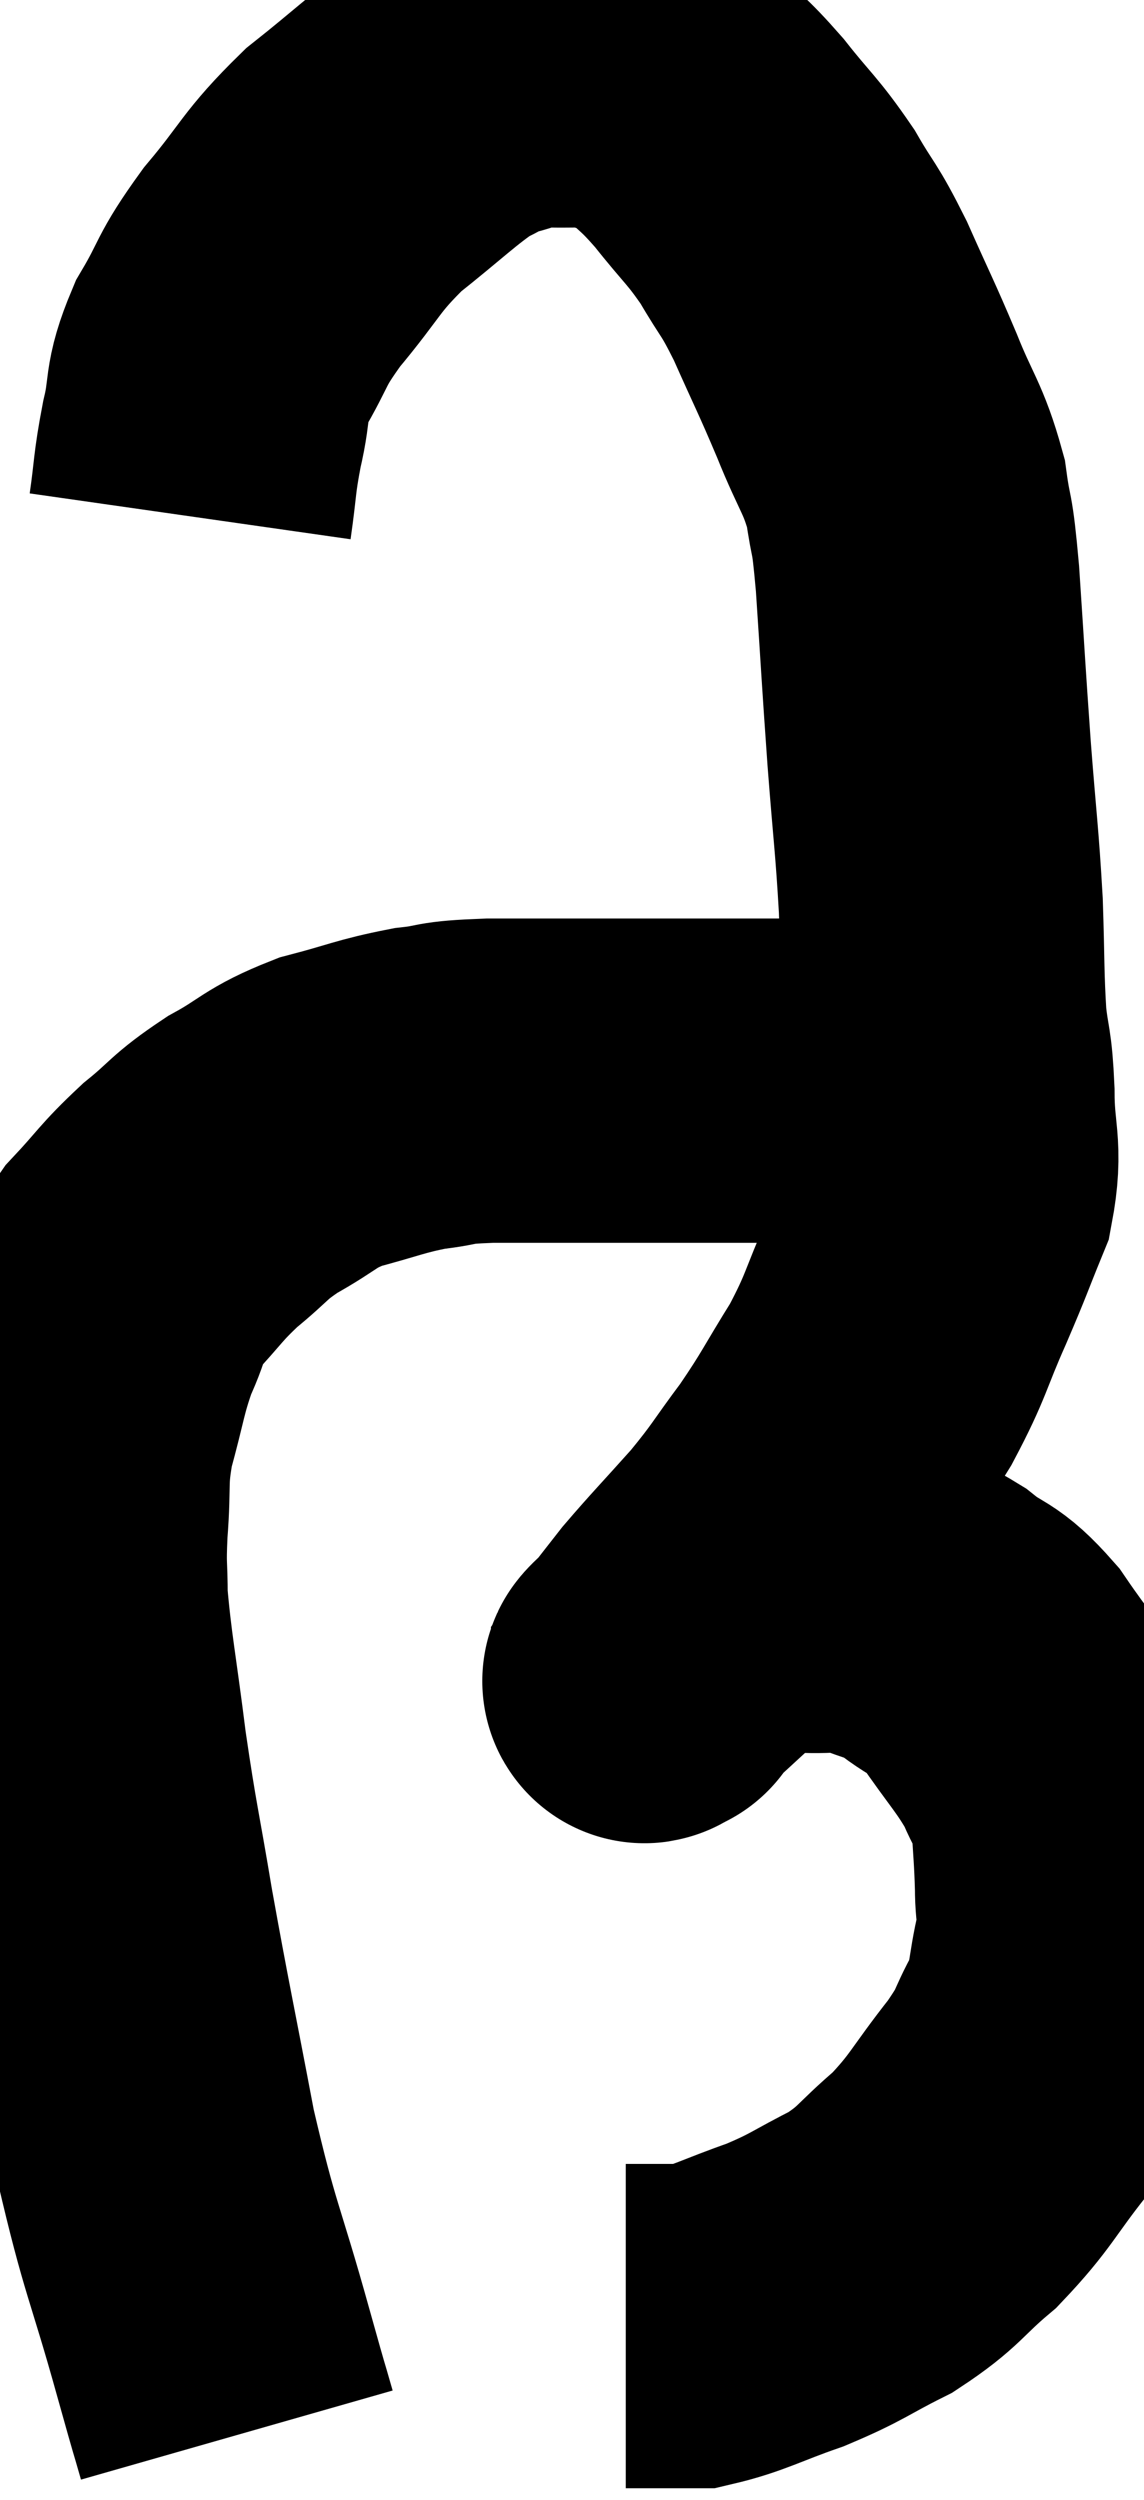 <svg xmlns="http://www.w3.org/2000/svg" viewBox="10.147 6.08 17.647 38.54" width="17.647" height="38.54"><path d="M 13.8 43.62 C 13.62 42.99, 13.755 43.485, 13.44 42.36 C 12.99 40.74, 12.93 40.8, 12.54 39.12 C 12.21 37.38, 12.15 37.14, 11.88 35.64 C 11.67 34.38, 11.64 34.35, 11.46 33.12 C 11.31 31.92, 11.235 31.59, 11.16 30.72 C 11.16 30.18, 11.13 30.285, 11.16 29.64 C 11.22 28.89, 11.145 28.89, 11.28 28.14 C 11.49 27.39, 11.475 27.27, 11.7 26.64 C 11.94 26.13, 11.835 26.115, 12.18 25.62 C 12.63 25.14, 12.615 25.095, 13.08 24.66 C 13.56 24.27, 13.5 24.24, 14.04 23.88 C 14.64 23.55, 14.595 23.475, 15.24 23.22 C 15.93 23.04, 16.005 22.98, 16.62 22.86 C 17.16 22.8, 16.905 22.77, 17.7 22.74 C 18.75 22.74, 18.615 22.74, 19.8 22.74 C 21.12 22.74, 21.39 22.74, 22.44 22.74 C 23.22 22.74, 23.535 22.77, 24 22.74 C 24.15 22.68, 24.18 22.665, 24.3 22.62 C 24.39 22.59, 24.435 22.575, 24.48 22.56 L 24.48 22.56" fill="none" stroke="black" stroke-width="5"></path><path d="M 13.08 14.04 C 13.17 13.41, 13.14 13.41, 13.26 12.78 C 13.41 12.15, 13.29 12.165, 13.56 11.52 C 13.95 10.86, 13.83 10.905, 14.34 10.2 C 14.97 9.45, 14.925 9.36, 15.6 8.7 C 16.32 8.13, 16.515 7.92, 17.04 7.56 C 17.37 7.41, 17.34 7.38, 17.7 7.26 C 18.09 7.17, 18.015 7.11, 18.48 7.08 C 19.02 7.11, 19.08 7.05, 19.56 7.14 C 19.98 7.29, 19.98 7.155, 20.4 7.44 C 20.82 7.86, 20.805 7.785, 21.24 8.28 C 21.69 8.85, 21.75 8.85, 22.14 9.42 C 22.47 9.99, 22.455 9.87, 22.8 10.56 C 23.16 11.37, 23.19 11.4, 23.52 12.18 C 23.82 12.93, 23.925 12.975, 24.12 13.68 C 24.21 14.34, 24.21 13.995, 24.3 15 C 24.39 16.35, 24.39 16.44, 24.48 17.7 C 24.57 18.87, 24.6 19.005, 24.66 20.04 C 24.69 20.94, 24.675 21.12, 24.72 21.84 C 24.78 22.38, 24.81 22.26, 24.84 22.92 C 24.84 23.7, 24.975 23.76, 24.84 24.48 C 24.57 25.14, 24.615 25.065, 24.3 25.8 C 23.94 26.61, 23.985 26.655, 23.58 27.42 C 23.13 28.14, 23.13 28.2, 22.68 28.86 C 22.23 29.46, 22.26 29.475, 21.78 30.06 C 21.27 30.63, 21.12 30.78, 20.76 31.2 C 20.55 31.47, 20.475 31.56, 20.34 31.74 C 20.28 31.83, 20.25 31.875, 20.22 31.92 C 20.22 31.92, 20.22 31.935, 20.22 31.92 C 20.22 31.89, 19.92 32.145, 20.22 31.86 C 20.82 31.32, 21.075 31.065, 21.42 30.78 C 21.51 30.75, 21.33 30.765, 21.6 30.72 C 22.05 30.66, 22.005 30.615, 22.5 30.6 C 23.04 30.63, 23.07 30.54, 23.58 30.66 C 24.06 30.87, 24.075 30.795, 24.54 31.08 C 24.99 31.44, 24.99 31.29, 25.44 31.8 C 25.89 32.46, 26.025 32.565, 26.34 33.12 C 26.52 33.57, 26.595 33.51, 26.7 34.02 C 26.73 34.59, 26.745 34.65, 26.76 35.16 C 26.76 35.61, 26.835 35.52, 26.76 36.06 C 26.61 36.69, 26.685 36.735, 26.46 37.32 C 26.16 37.86, 26.295 37.77, 25.86 38.4 C 25.29 39.12, 25.29 39.24, 24.72 39.84 C 24.15 40.32, 24.195 40.395, 23.58 40.8 C 22.92 41.13, 22.935 41.175, 22.26 41.46 C 21.57 41.7, 21.39 41.82, 20.88 41.94 C 20.55 41.94, 20.46 41.94, 20.22 41.94 C 20.07 41.94, 20.025 41.94, 19.92 41.94 L 19.8 41.94" fill="none" stroke="black" stroke-width="5"></path></svg>